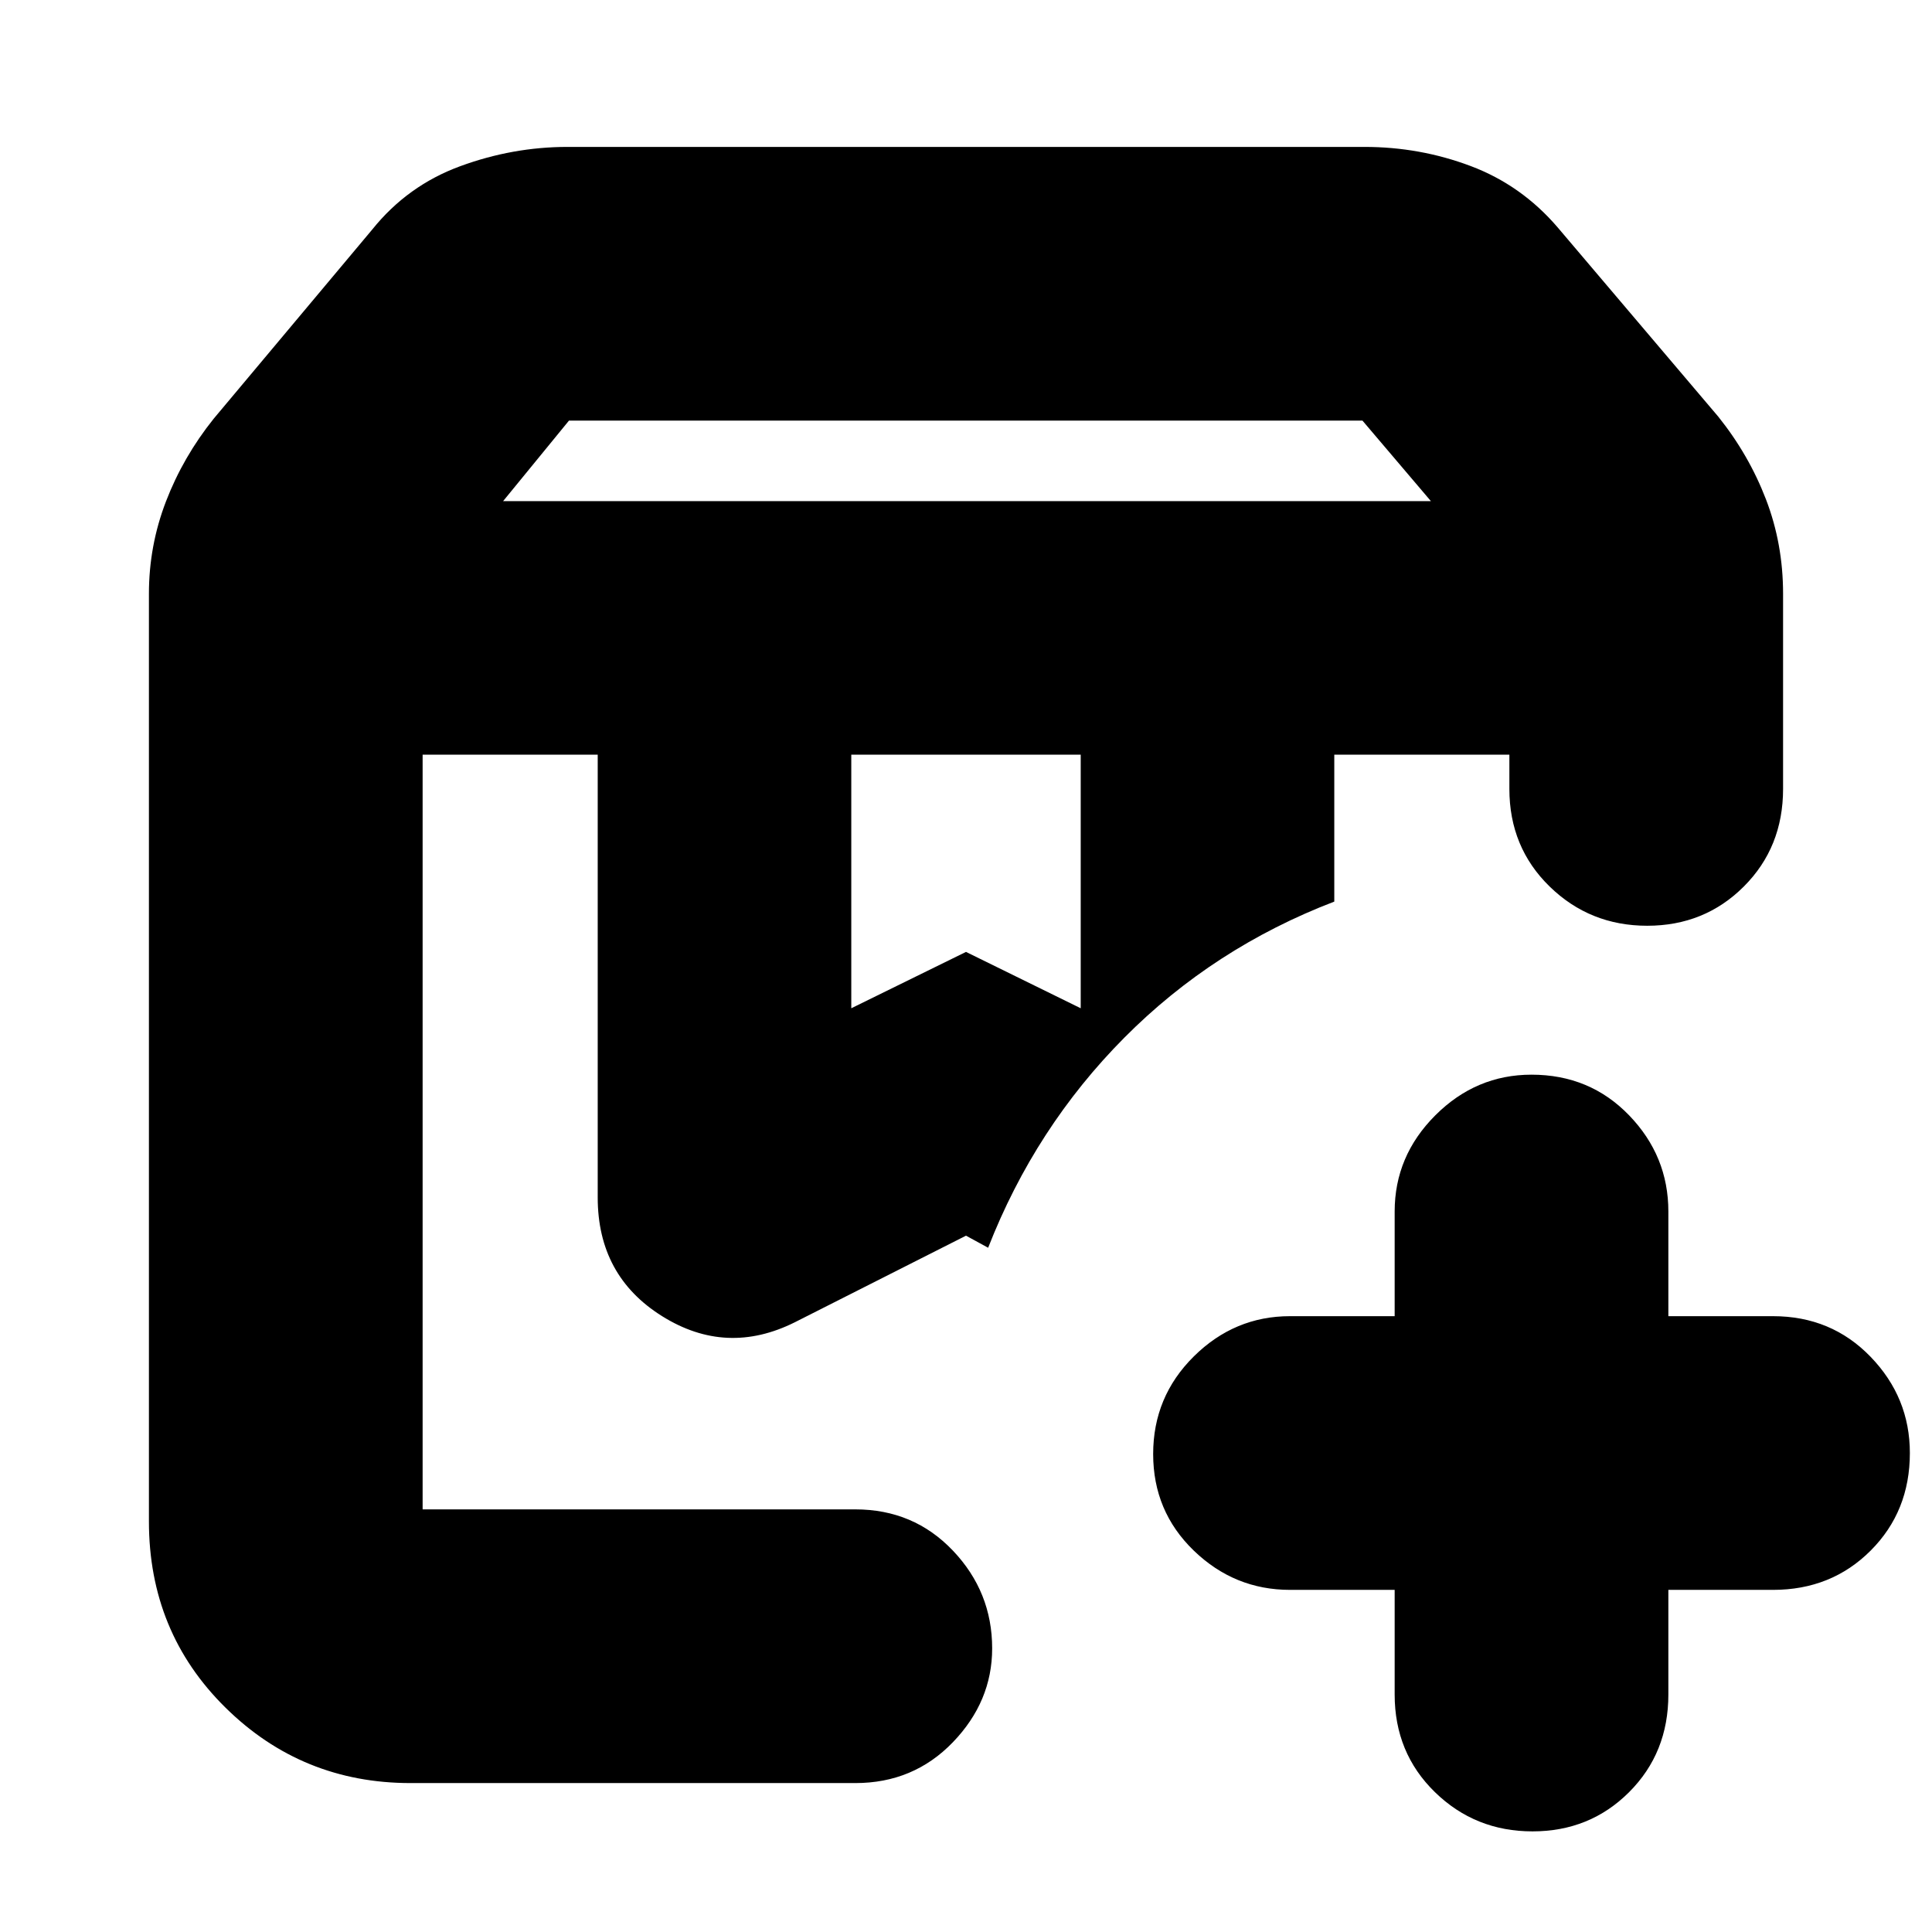 <svg xmlns="http://www.w3.org/2000/svg" height="24" viewBox="0 -960 960 960" width="24"><path d="M210-585h281-281Zm453 0h87-87ZM250-711h461l-34-40H282.72L250-711Zm173 252 57-28 57 28v-126H423v126ZM204-74q-53.95 0-91.97-37.5Q74-149 74-204v-461q0-23.85 8.5-45.92Q91-733 106.19-751.96L185-846q17.55-21.83 43.67-31.41Q254.78-887 282-887h396q27.53 0 52.76 9.5Q756-868 774-847l79.81 94.04Q869-734 877.5-711.88 886-689.75 886-665v97q0 29-19.5 48.5t-48 19.5q-28.5 0-48.5-19.5T750-568v-17h-87v73q-60 23-104.31 67.6Q514.37-399.79 491-340l-11-6-85 43q-34 17-66-3t-32-59v-220h-87v375h215q29 0 48.5 20.5t19.5 48.56q0 26.41-19.55 46.68Q453.9-74 425-74H204Zm557.5 24Q733-50 713-69.5T693-118v-52h-52q-27.6 0-47.8-19.5-20.2-19.5-20.2-48t20.2-48.5q20.2-20 47.8-20h52v-52q0-27.6 20.2-47.8Q733.4-426 761-426q29 0 48.5 20.2T829-358v52h52q29 0 48.5 20.2T949-238q0 29-19.5 48.5T881-170h-52v52q0 29-19.5 48.5t-48 19.5ZM210-585h281-281Z"/></svg>